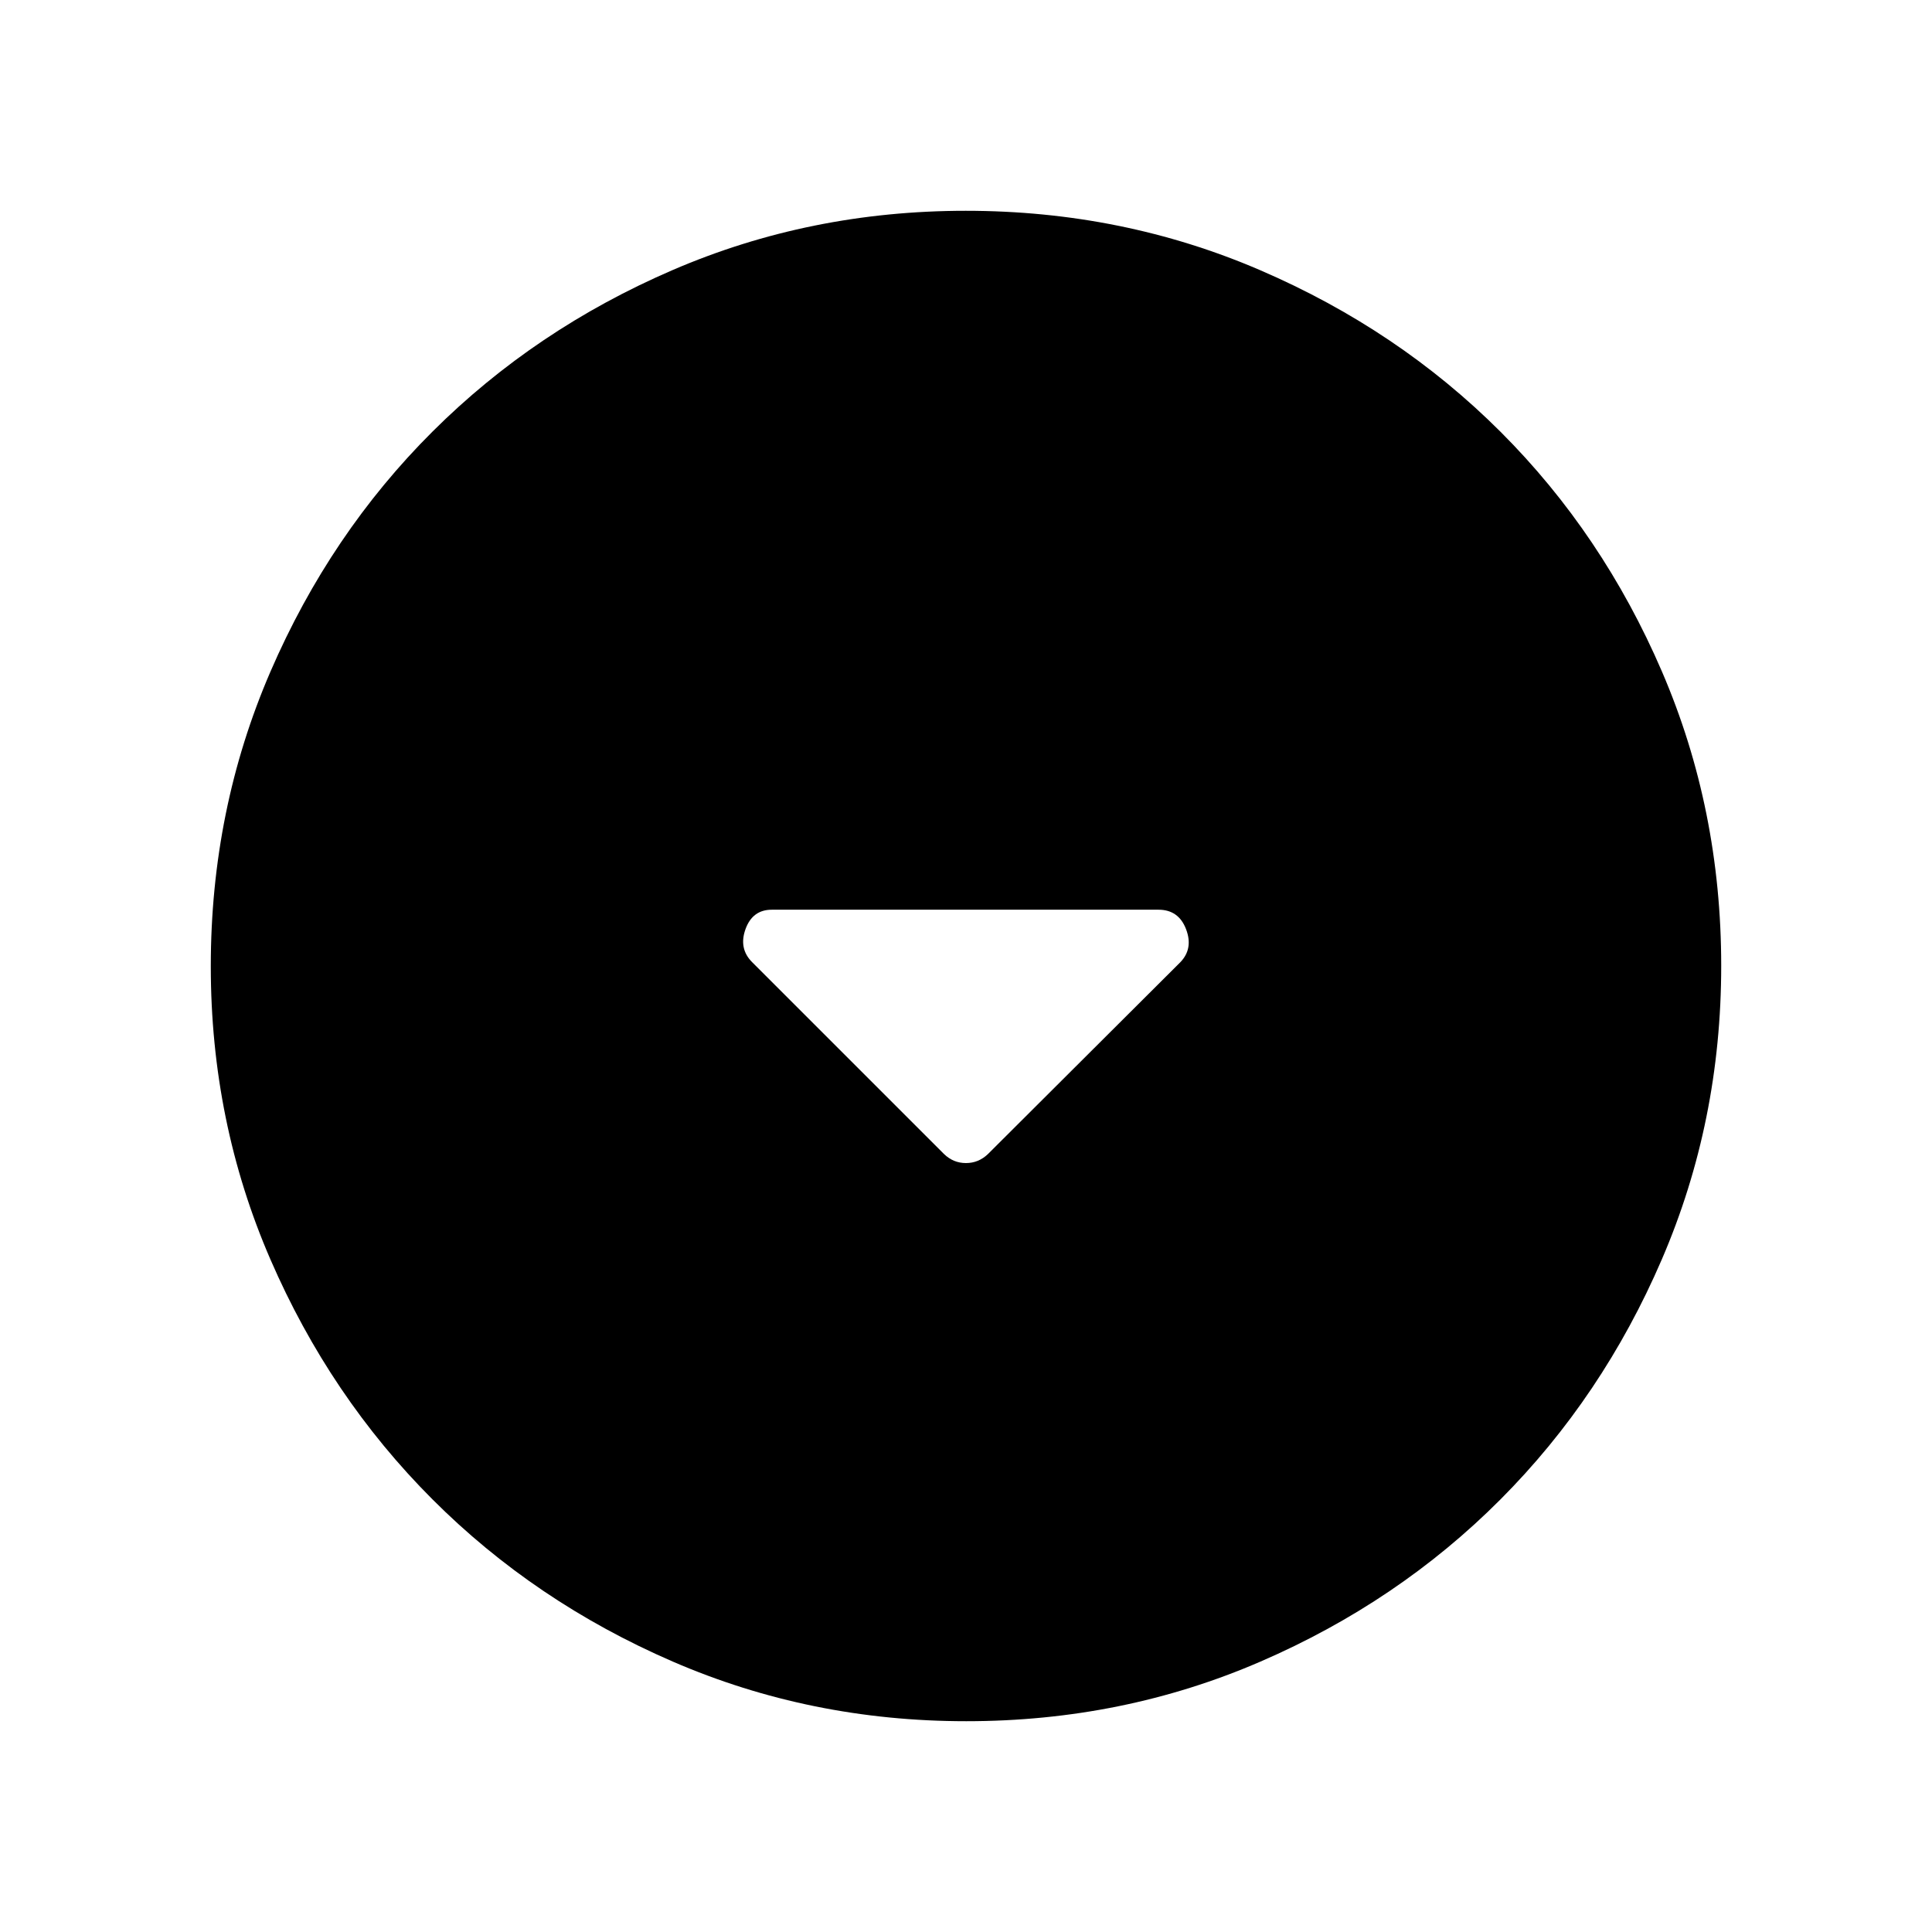 <svg xmlns="http://www.w3.org/2000/svg" height="40" viewBox="0 -960 960 960" width="40"><path d="M469.12-386.53q4.62 4.45 10.86 4.45 6.23 0 10.9-4.45l95.64-95.37q6.52-6.78 2.81-16.43-3.7-9.64-13.68-9.64H383.5q-9.57 0-13.06 9.64-3.48 9.65 3.3 16.43l95.38 95.37Zm11.01 281.79q-77.45 0-145.9-29.66T214.87-215q-50.9-50.93-80.51-119.22-29.62-68.28-29.62-145.65 0-77.86 29.66-146.44T215-745.63q50.93-50.73 119.22-80.18 68.28-29.45 145.65-29.45 77.86 0 146.44 29.57 68.59 29.58 119.32 80.27 50.73 50.69 80.18 119.1 29.45 68.41 29.45 146.19 0 77.45-29.5 145.9-29.49 68.45-80.26 119.36-50.77 50.9-119.18 80.51-68.41 29.62-146.19 29.62Z"/></svg>